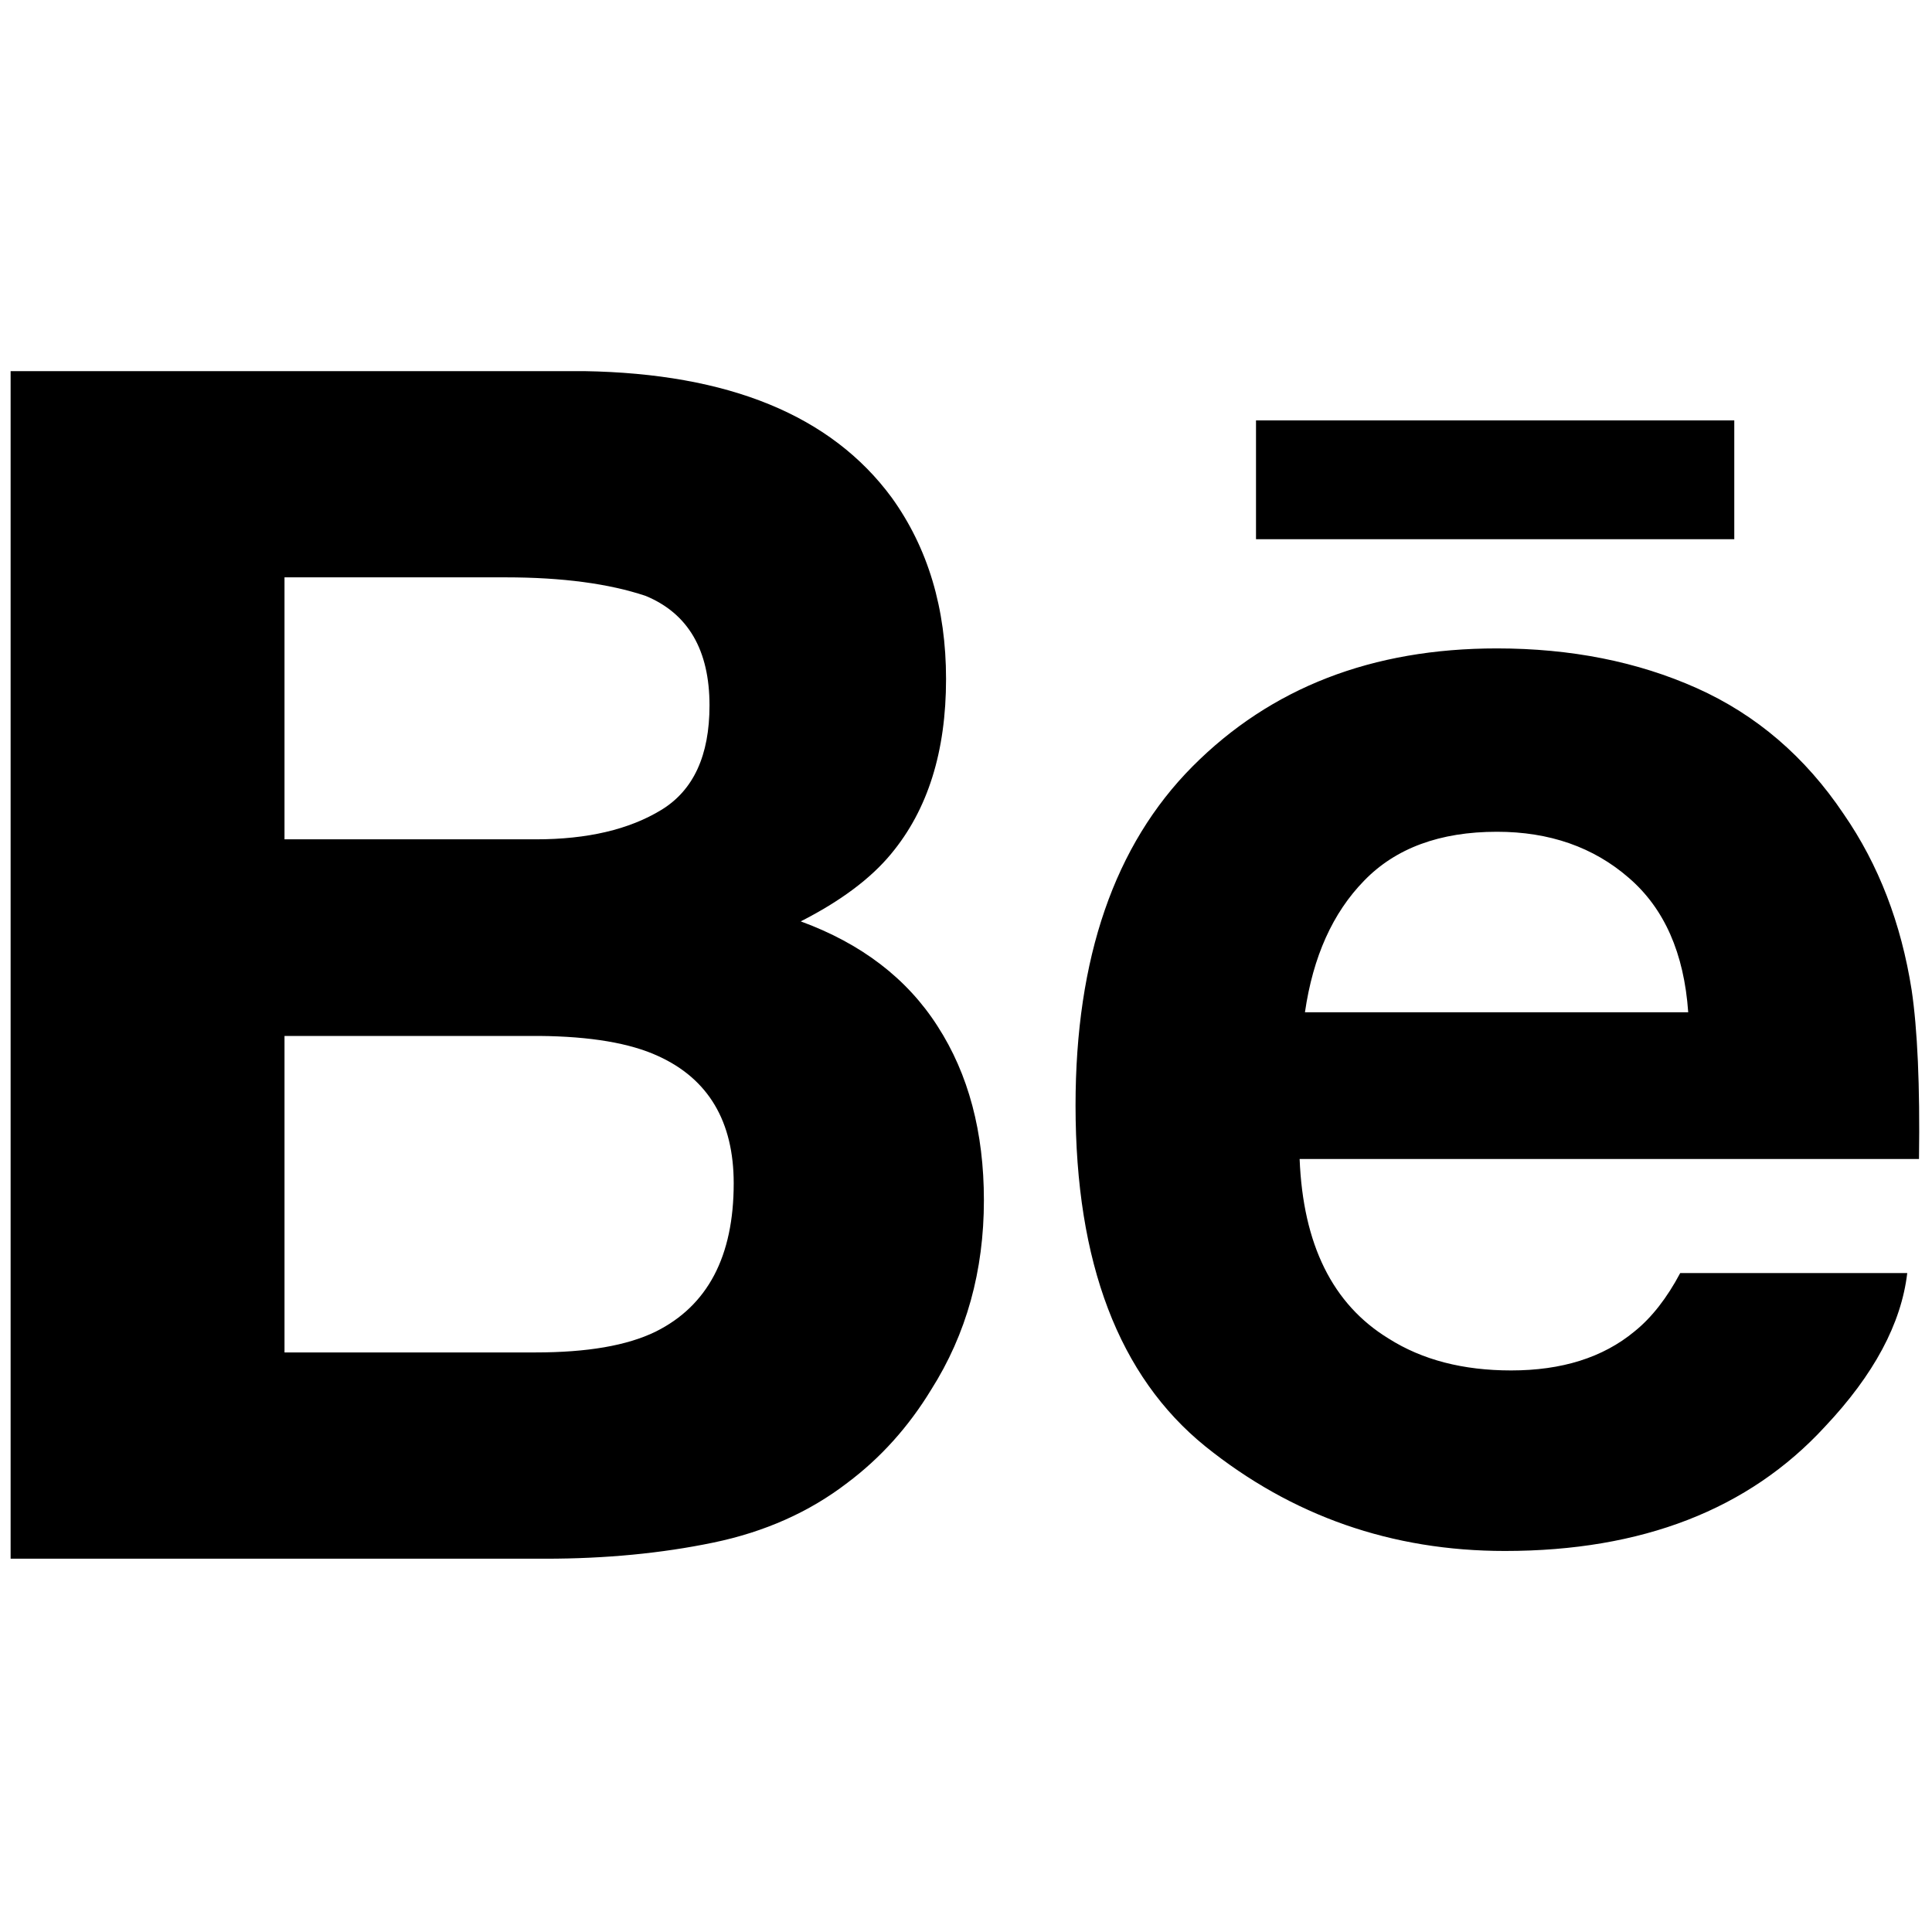 <svg xmlns="http://www.w3.org/2000/svg" xmlns:xlink="http://www.w3.org/1999/xlink" version="1.1" width="256" height="256" viewBox="0 0 256 256" xml:space="preserve">

<defs>
</defs>
<g style="stroke: none; stroke-width: 0; stroke-dasharray: none; stroke-linecap: butt; stroke-linejoin: miter; stroke-miterlimit: 10; fill: none; fill-rule: nonzero; opacity: 1;" transform="translate(1.407 1.407) scale(2.81 2.81)" >
	<path d="M 81.276 24.925 H 58.726 v -5.601 h 22.553 v 5.601 C 81.278 24.925 81.276 24.925 81.276 24.925 z M 43.713 47.894 c 1.455 2.254 2.182 4.99 2.182 8.203 c 0 3.322 -0.82 6.303 -2.488 8.935 c -1.061 1.742 -2.378 3.214 -3.961 4.398 c -1.783 1.37 -3.893 2.31 -6.32 2.812 C 30.693 72.746 28.058 73 25.22 73 H 0 V 17 h 27.045 c 6.817 0.111 11.65 2.086 14.504 5.965 c 1.712 2.379 2.561 5.233 2.561 8.551 c 0 3.424 -0.859 6.163 -2.588 8.244 c -0.962 1.167 -2.383 2.228 -4.264 3.187 C 40.107 43.99 42.268 45.633 43.713 47.894 z M 12.915 39.078 h 11.85 c 2.435 0 4.404 -0.463 5.92 -1.388 c 1.515 -0.924 2.271 -2.566 2.271 -4.924 c 0 -2.605 -1.001 -4.334 -3.008 -5.166 c -1.725 -0.578 -3.932 -0.876 -6.61 -0.876 H 12.915 V 39.078 z M 34.097 55.297 c 0 -2.909 -1.189 -4.92 -3.562 -5.999 c -1.327 -0.613 -3.199 -0.927 -5.6 -0.949 h -12.02 v 14.924 h 11.834 c 2.431 0 4.313 -0.318 5.671 -0.982 C 32.869 61.07 34.097 58.747 34.097 55.297 z M 89.643 46.187 c 0.272 1.832 0.396 4.49 0.346 7.965 H 60.783 c 0.161 4.031 1.553 6.85 4.192 8.464 c 1.592 1.012 3.522 1.506 5.781 1.506 c 2.383 0 4.325 -0.602 5.82 -1.841 c 0.815 -0.656 1.533 -1.583 2.154 -2.752 h 10.705 c -0.28 2.381 -1.569 4.796 -3.886 7.25 c -3.589 3.9 -8.622 5.856 -15.086 5.856 c -5.34 0 -10.046 -1.649 -14.131 -4.936 c -4.071 -3.299 -6.116 -8.648 -6.116 -16.069 c 0 -6.959 1.836 -12.285 5.519 -15.992 c 3.697 -3.714 8.469 -5.563 14.35 -5.563 c 3.486 0 6.629 0.623 9.432 1.876 c 2.795 1.254 5.105 3.228 6.924 5.94 C 88.091 40.279 89.149 43.041 89.643 46.187 z M 79.107 47.232 c -0.196 -2.788 -1.127 -4.897 -2.803 -6.339 c -1.662 -1.446 -3.738 -2.172 -6.216 -2.172 c -2.696 0 -4.778 0.776 -6.258 2.301 c -1.489 1.522 -2.416 3.591 -2.796 6.21 L 79.107 47.232 L 79.107 47.232 z" style="stroke: none; stroke-width: 1; stroke-dasharray: none; stroke-linecap: butt; stroke-linejoin: miter; stroke-miterlimit: 10; fill: rgb(0,0,0); fill-rule: nonzero; opacity: 1;" transform=" matrix(1 0 0 1 0 0) " stroke-linecap="round" />
</g>
</svg>